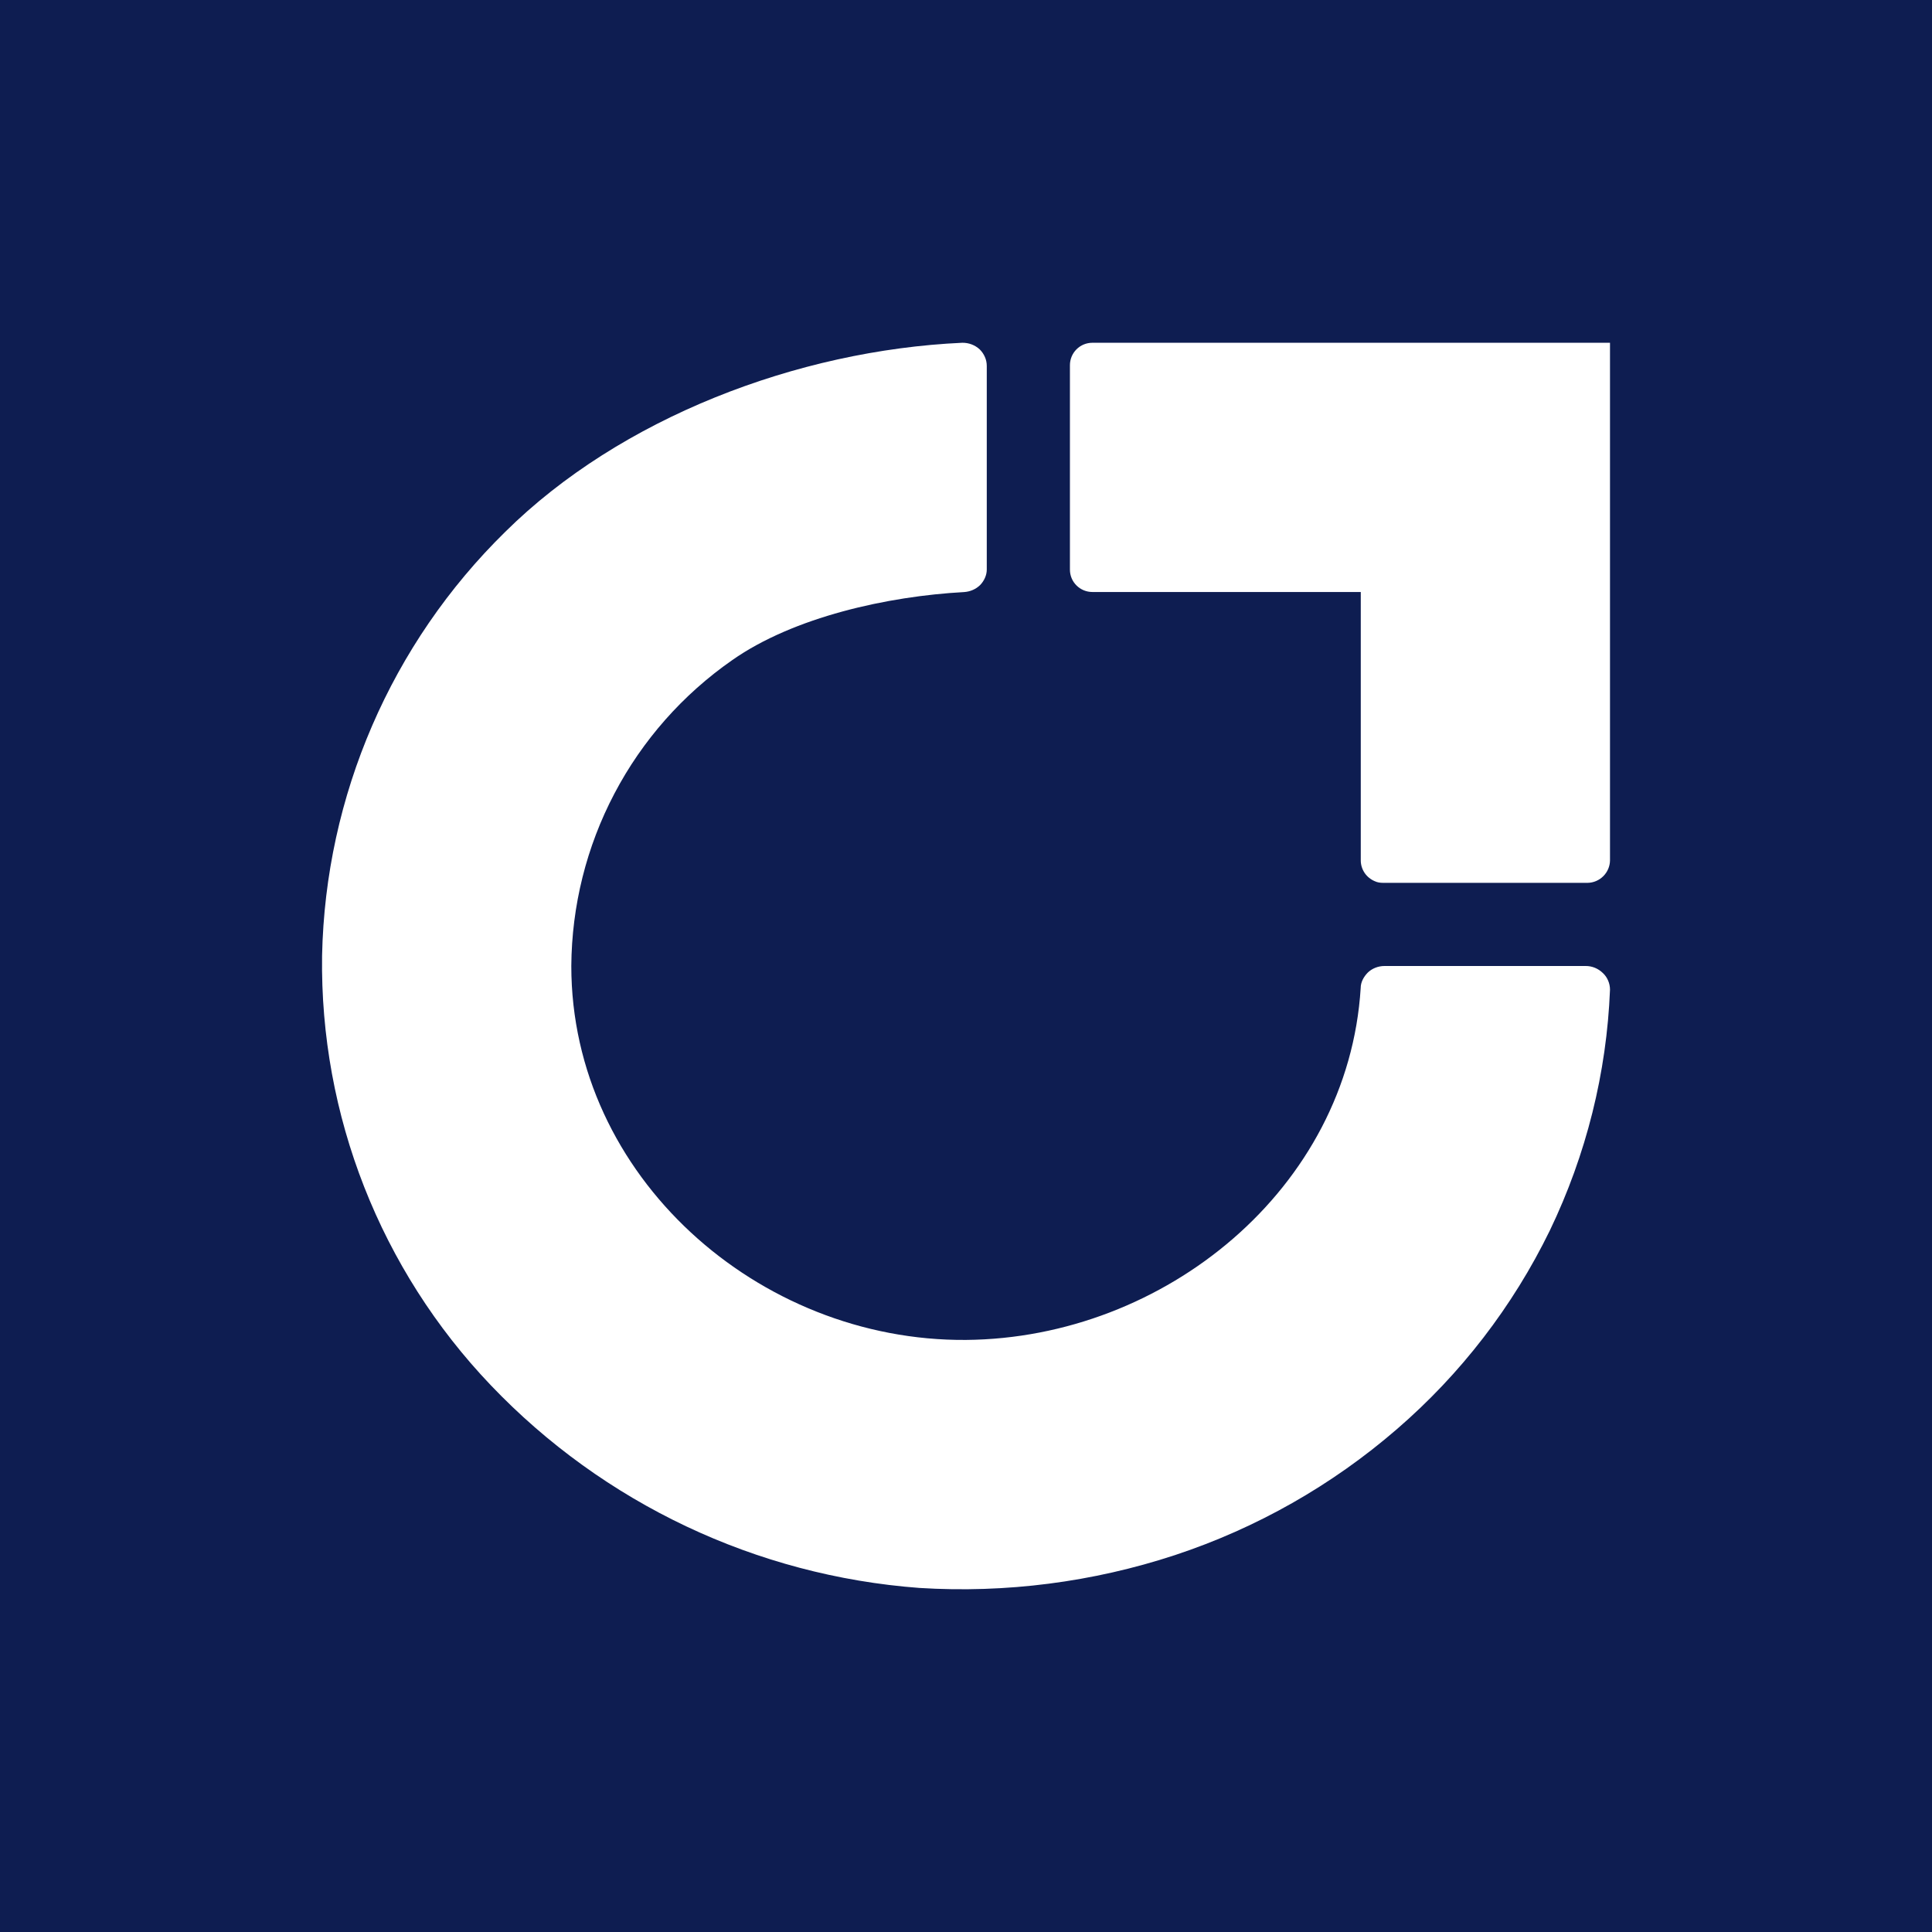 <svg width="24" height="24" viewBox="0 0 24 24" fill="none" xmlns="http://www.w3.org/2000/svg">
<rect x="0" y="0" width="24" height="24" fill="#808080" stroke="none"/>
<g clip-path="url(#clip0_328_27862)">
<path d="M24 0H0V24H24V0Z" fill="#0E1D51"/>
<path d="M11.422 19.726C9.396 19.575 7.498 18.677 6.096 17.207C4.726 15.771 3.973 13.855 4.001 11.871C4.042 9.886 4.859 7.996 6.277 6.606C7.706 5.192 9.905 4.351 11.954 4.258C12.034 4.257 12.112 4.286 12.171 4.341C12.198 4.368 12.22 4.4 12.235 4.435C12.251 4.471 12.258 4.509 12.258 4.547V7.076C12.258 7.143 12.227 7.215 12.176 7.267C12.124 7.319 12.052 7.35 11.975 7.355C11.03 7.406 9.859 7.664 9.095 8.201C8.482 8.628 7.98 9.196 7.633 9.857C7.285 10.518 7.102 11.253 7.097 12C7.097 14.611 9.42 16.665 12.001 16.645C14.467 16.624 16.748 14.766 16.903 12.273C16.903 12.201 16.94 12.134 16.991 12.082C17.043 12.031 17.12 12 17.198 12H19.696C19.777 11.999 19.854 12.031 19.912 12.088C19.94 12.114 19.962 12.146 19.977 12.182C19.992 12.217 20 12.255 20 12.294C19.959 13.326 19.706 14.343 19.252 15.287C18.792 16.23 18.146 17.069 17.352 17.754C16.545 18.452 15.609 18.983 14.596 19.318C13.575 19.654 12.496 19.793 11.422 19.726Z" fill="white"/>
<path d="M13.57 4.258C13.496 4.258 13.425 4.287 13.373 4.339C13.32 4.392 13.291 4.463 13.291 4.537V7.076C13.291 7.15 13.32 7.221 13.373 7.273C13.425 7.325 13.496 7.354 13.57 7.354H16.904V10.689C16.904 10.744 16.921 10.798 16.952 10.844C16.983 10.89 17.028 10.926 17.079 10.947C17.11 10.962 17.146 10.967 17.182 10.967H19.722C19.795 10.966 19.865 10.936 19.917 10.884C19.969 10.832 19.999 10.762 20 10.689V4.258H13.57Z" fill="white"/>
</g>
<defs>
<clipPath id="clip0_328_27862">
<rect width="24" height="24" fill="white"/>
</clipPath>
</defs>
</svg>
